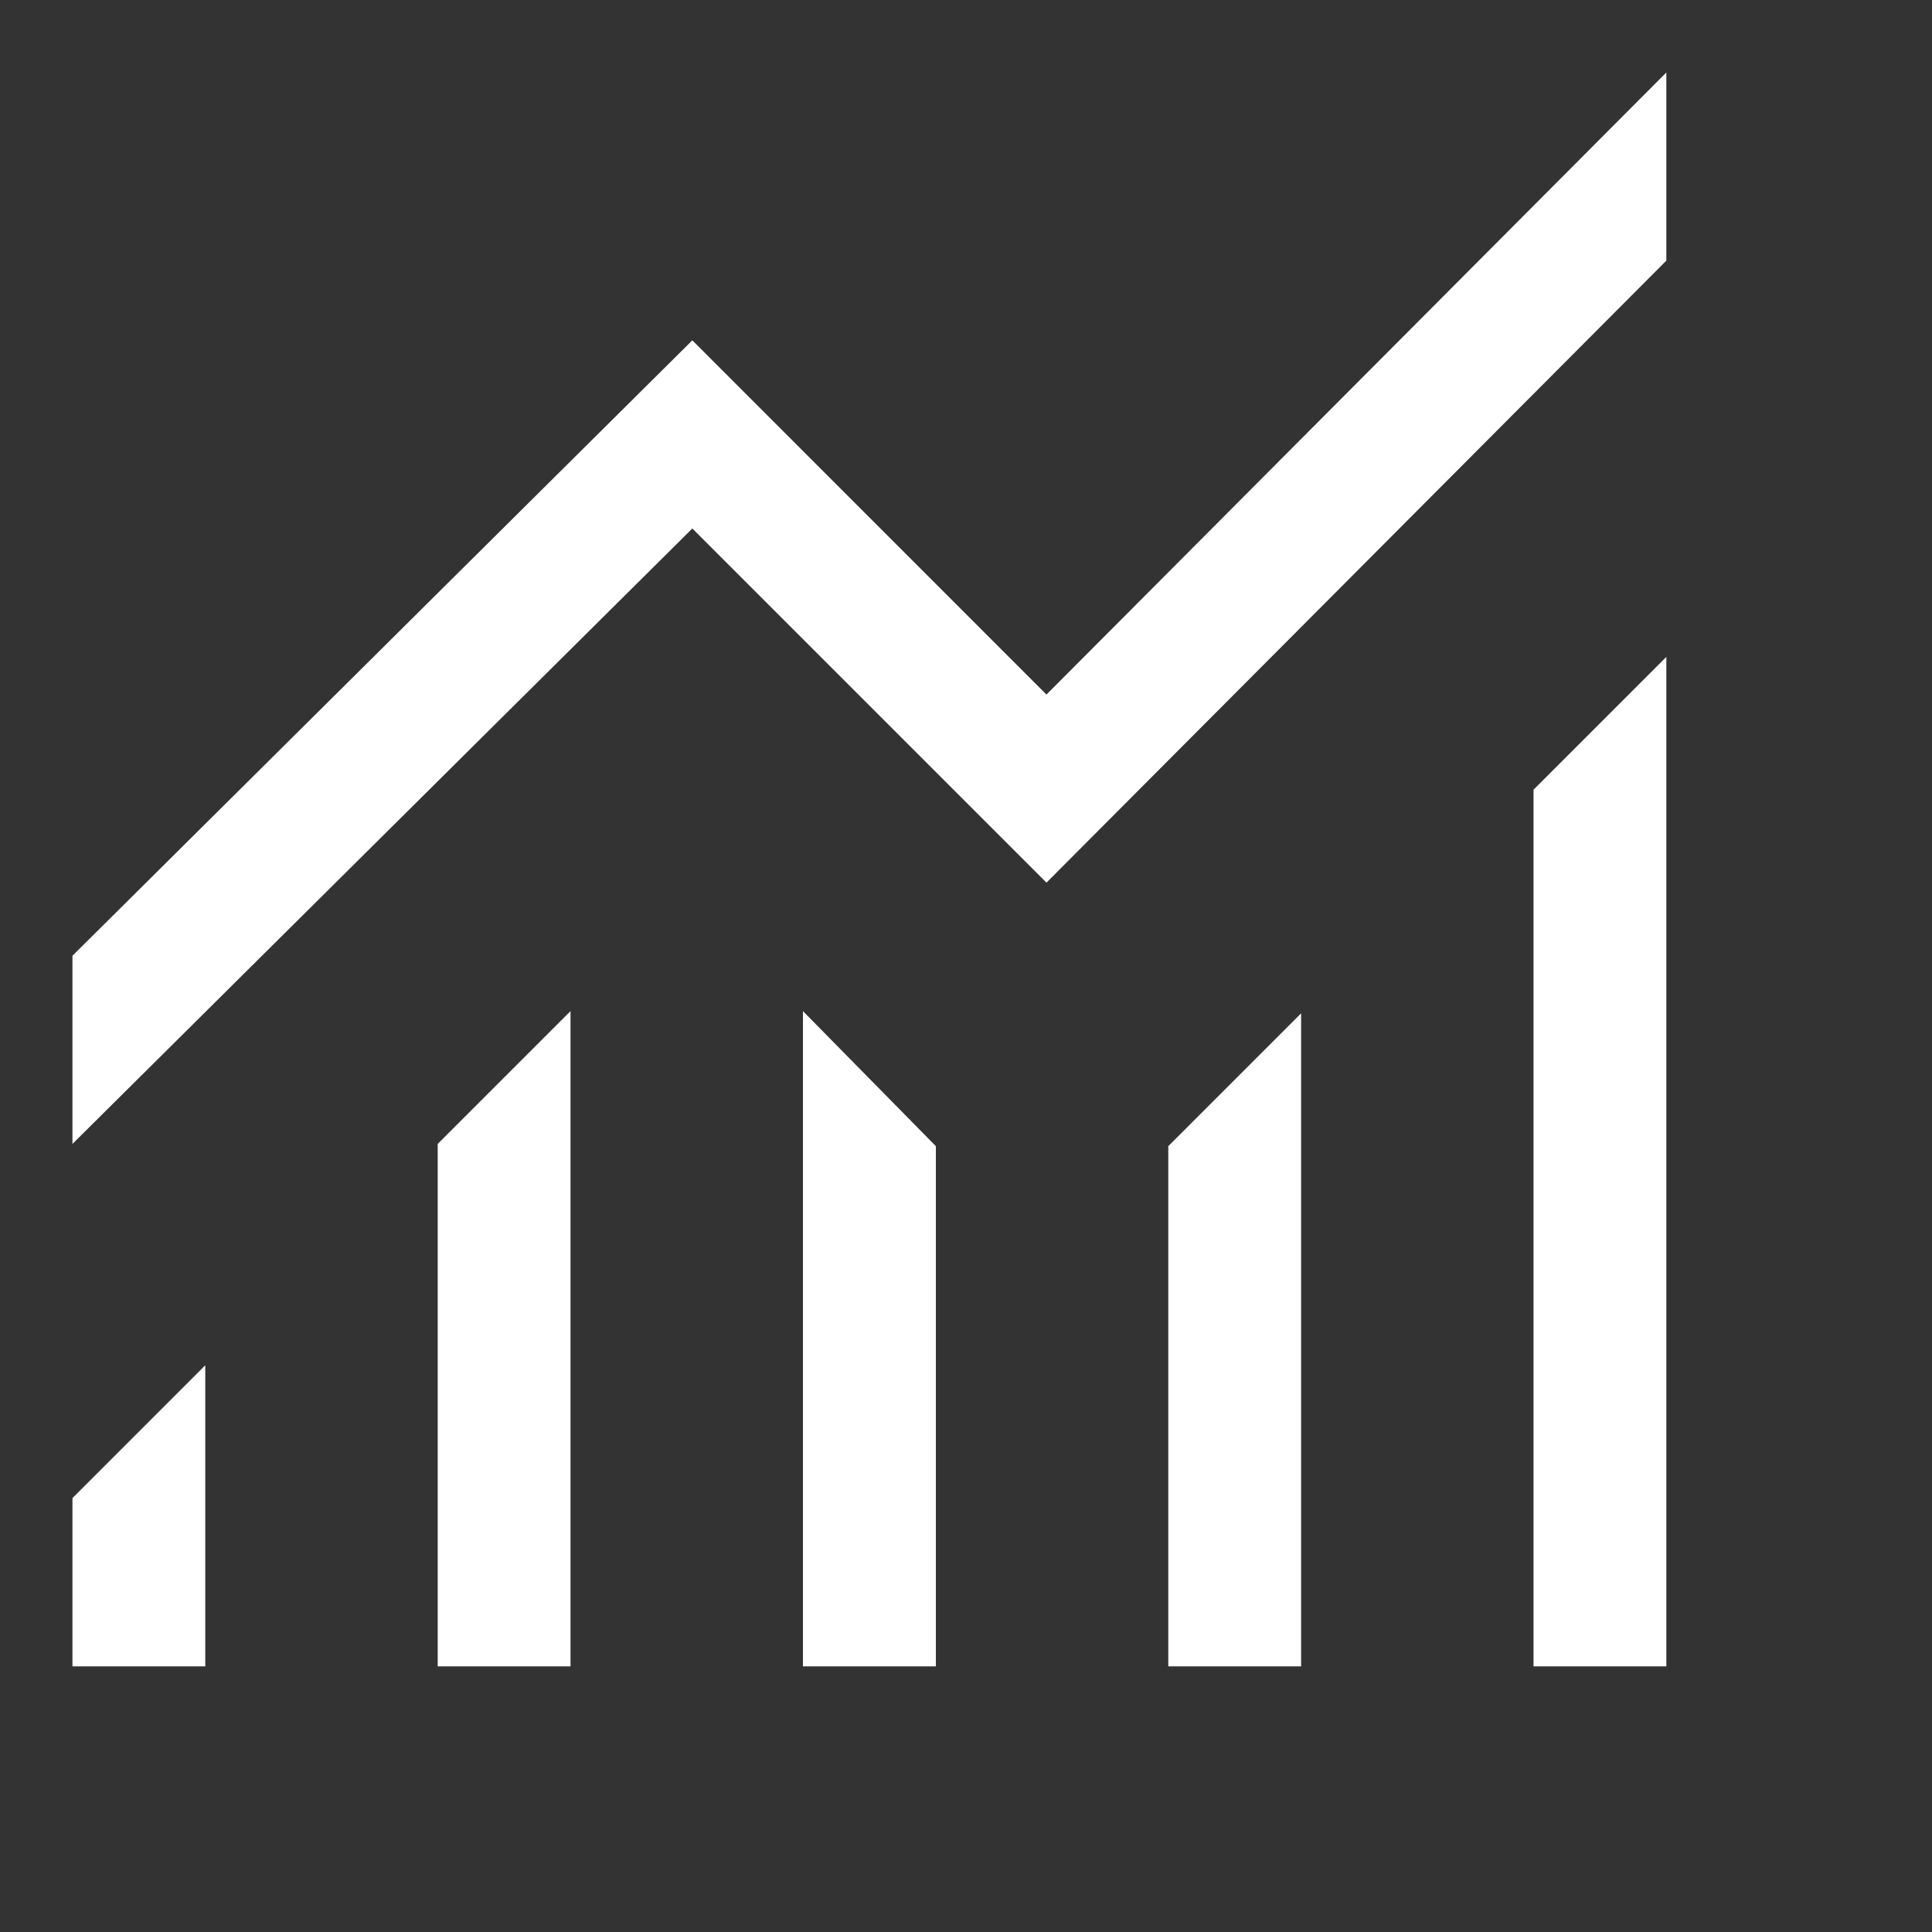 <svg width="20" height="20" viewBox="0 0 20 20" fill="none" xmlns="http://www.w3.org/2000/svg">
  <rect x="0" y="0" width="20" height="20" fill="#333333" stroke="none"/>
  <path
    d="M0.75 17.25V15.508L2.125 14.133V17.25H0.75ZM4.531 17.25V11.842L5.906 10.467V17.25H4.531ZM8.312 17.25V10.467L9.688 11.865V17.25H8.312ZM12.094 17.25V11.865L13.469 10.49V17.25H12.094ZM15.875 17.25V8.175L17.25 6.8V17.25H15.875ZM0.75 11.842V9.894L7.167 3.523L10.833 7.19L17.25 0.75V2.698L10.833 9.137L7.167 5.471L0.75 11.842Z"
    fill="white"
  />
</svg>